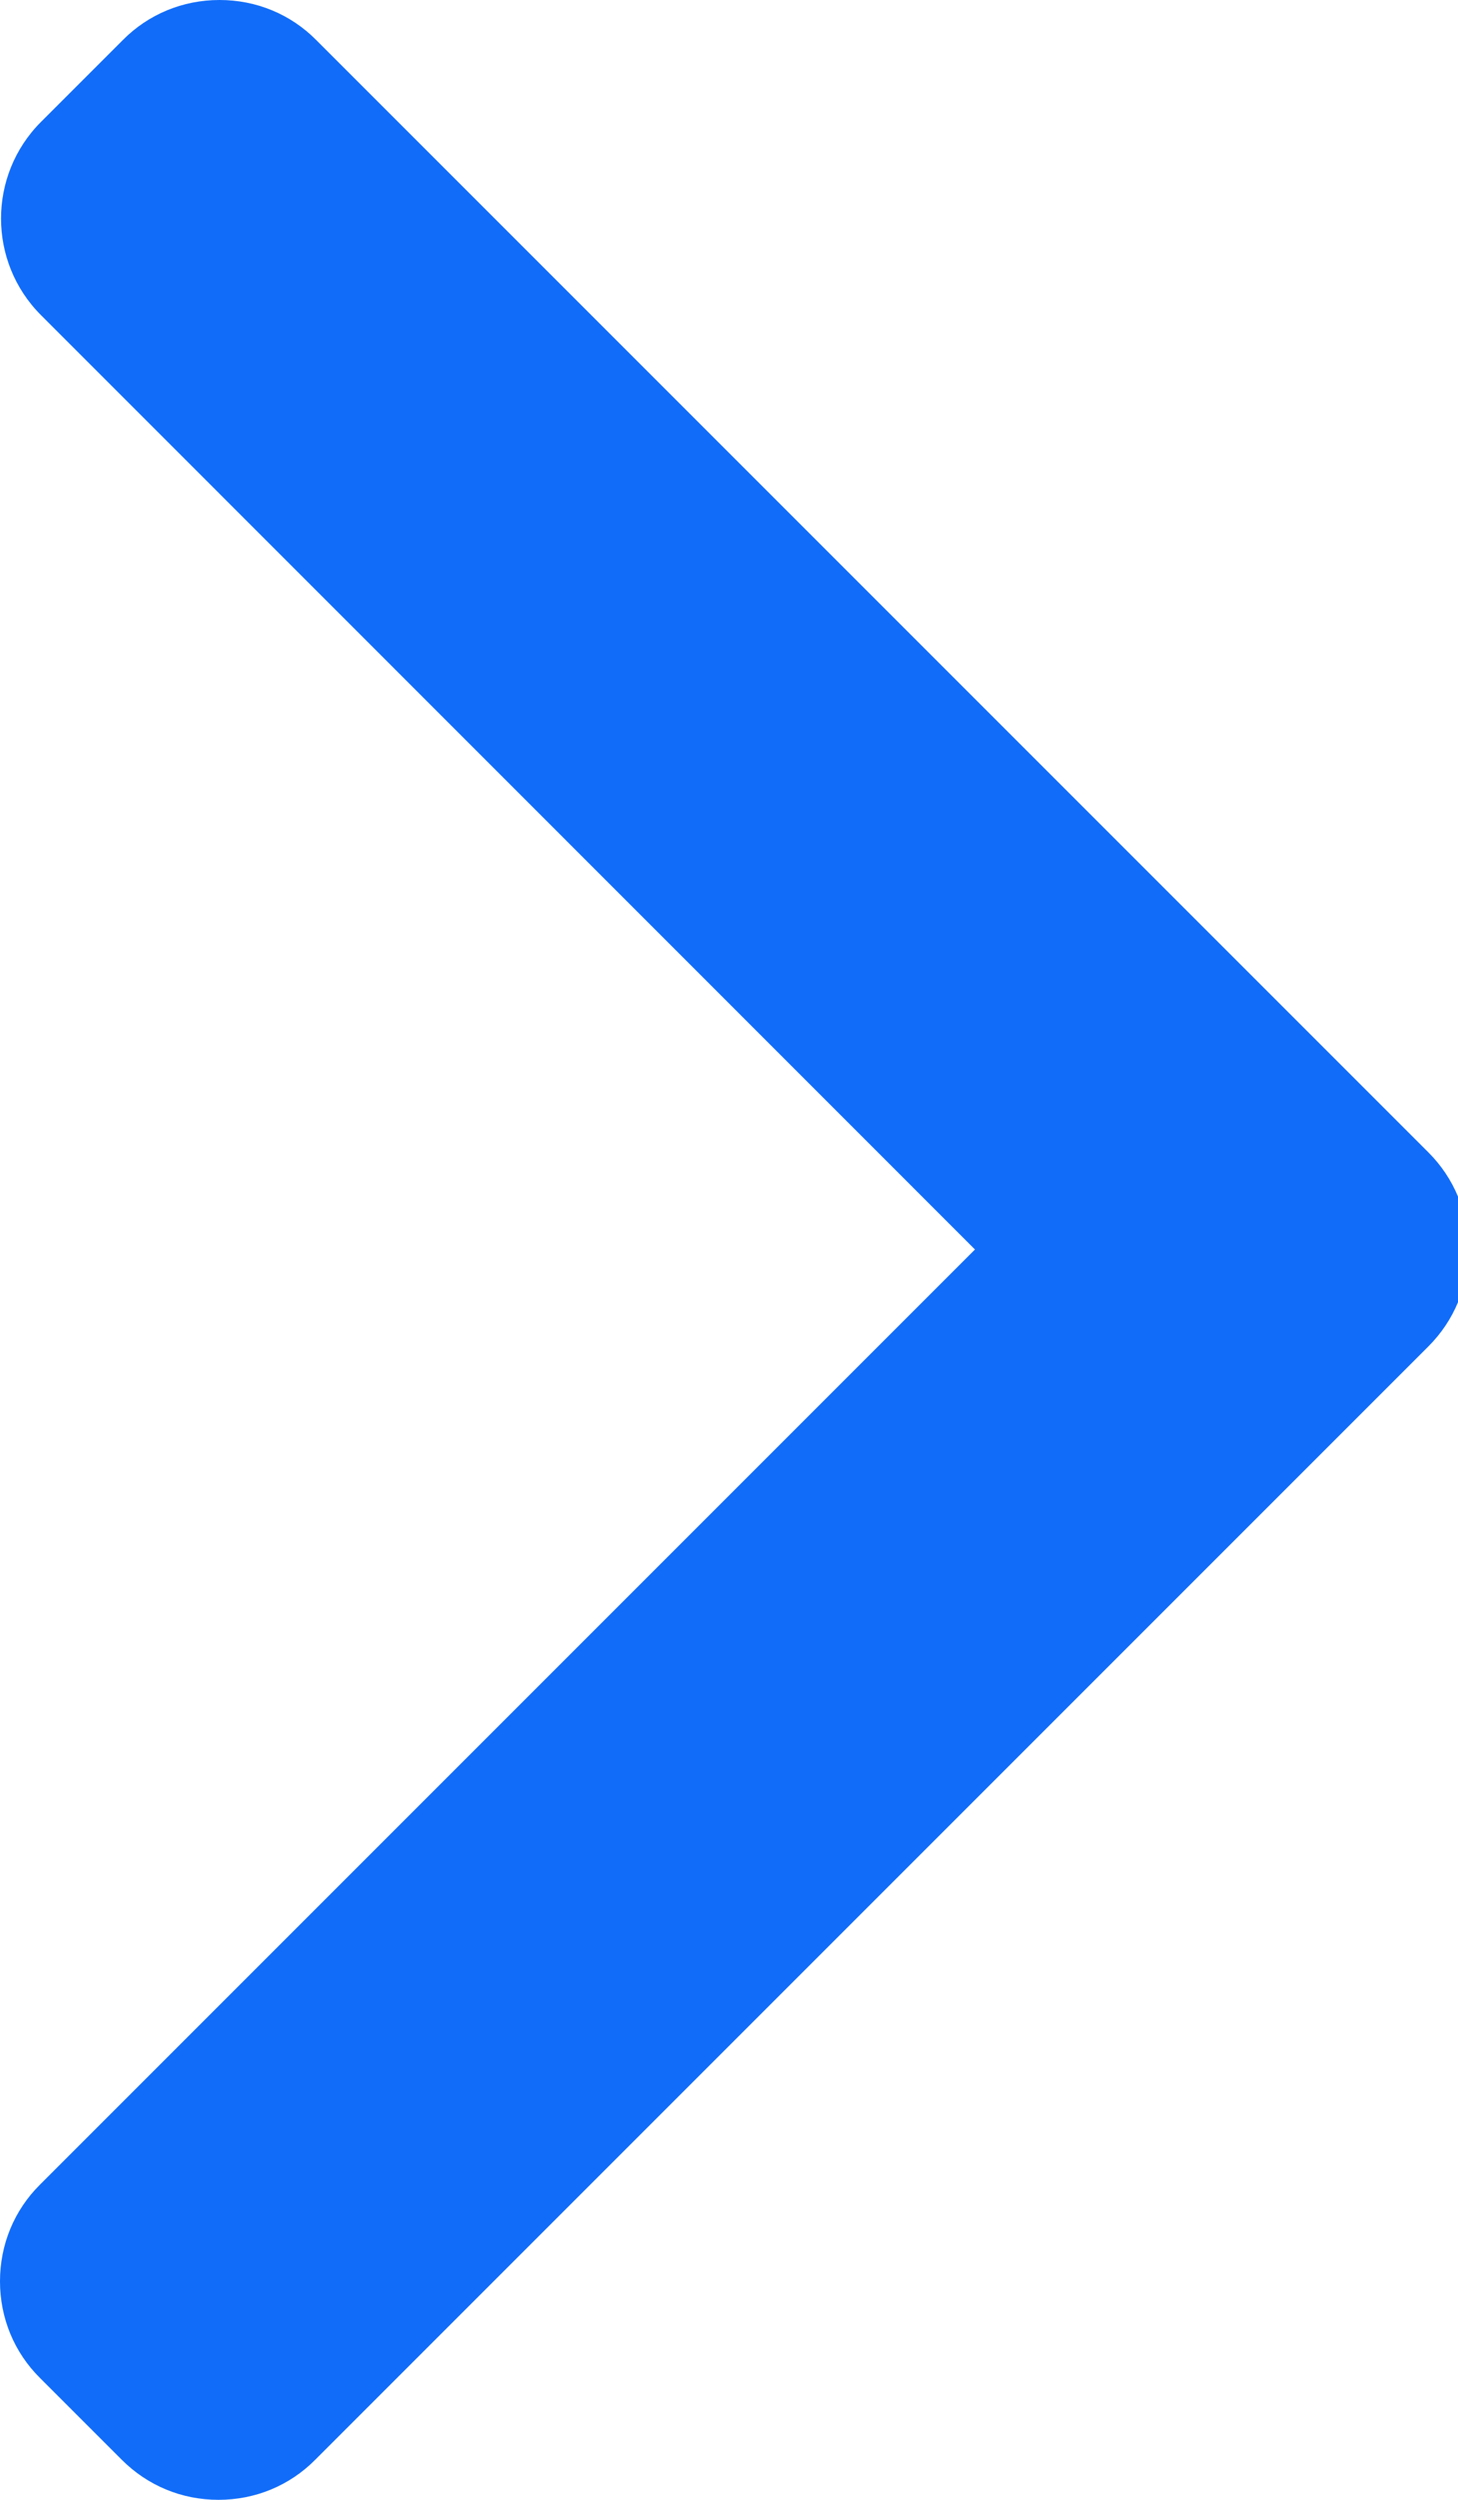 <?xml version="1.0" encoding="UTF-8"?>
<svg width="7px" height="12px" viewBox="0 0 7 12" version="1.1" xmlns="http://www.w3.org/2000/svg" xmlns:xlink="http://www.w3.org/1999/xlink">
    <!-- Generator: Sketch 52.5 (67469) - http://www.bohemiancoding.com/sketch -->
    <title>Path</title>
    <desc>Created with Sketch.</desc>
    <g id="Header" stroke="none" stroke-width="1" fill="none" fill-rule="evenodd">
        <g id="Speciality-Popup" transform="translate(-661, -375)" fill="#106CF9">
            <g id="Header">
                <g id="Category-Box" transform="translate(430, 284)">
                    <path d="M237.858,96.532 L232.518,91.192 C232.395,91.068 232.23,91 232.054,91 C231.878,91 231.713,91.068 231.59,91.192 L231.197,91.585 C230.941,91.841 230.941,92.257 231.197,92.513 L235.681,96.998 L231.192,101.487 C231.068,101.61 231,101.775 231,101.951 C231,102.127 231.068,102.292 231.192,102.415 L231.585,102.808 C231.709,102.932 231.873,103 232.049,103 C232.225,103 232.39,102.932 232.513,102.808 L237.858,97.463 C237.982,97.339 238.05,97.174 238.05,96.998 C238.05,96.821 237.982,96.656 237.858,96.532 Z" id="Path"></path>
                </g>
            </g>
        </g>
    </g>
</svg>